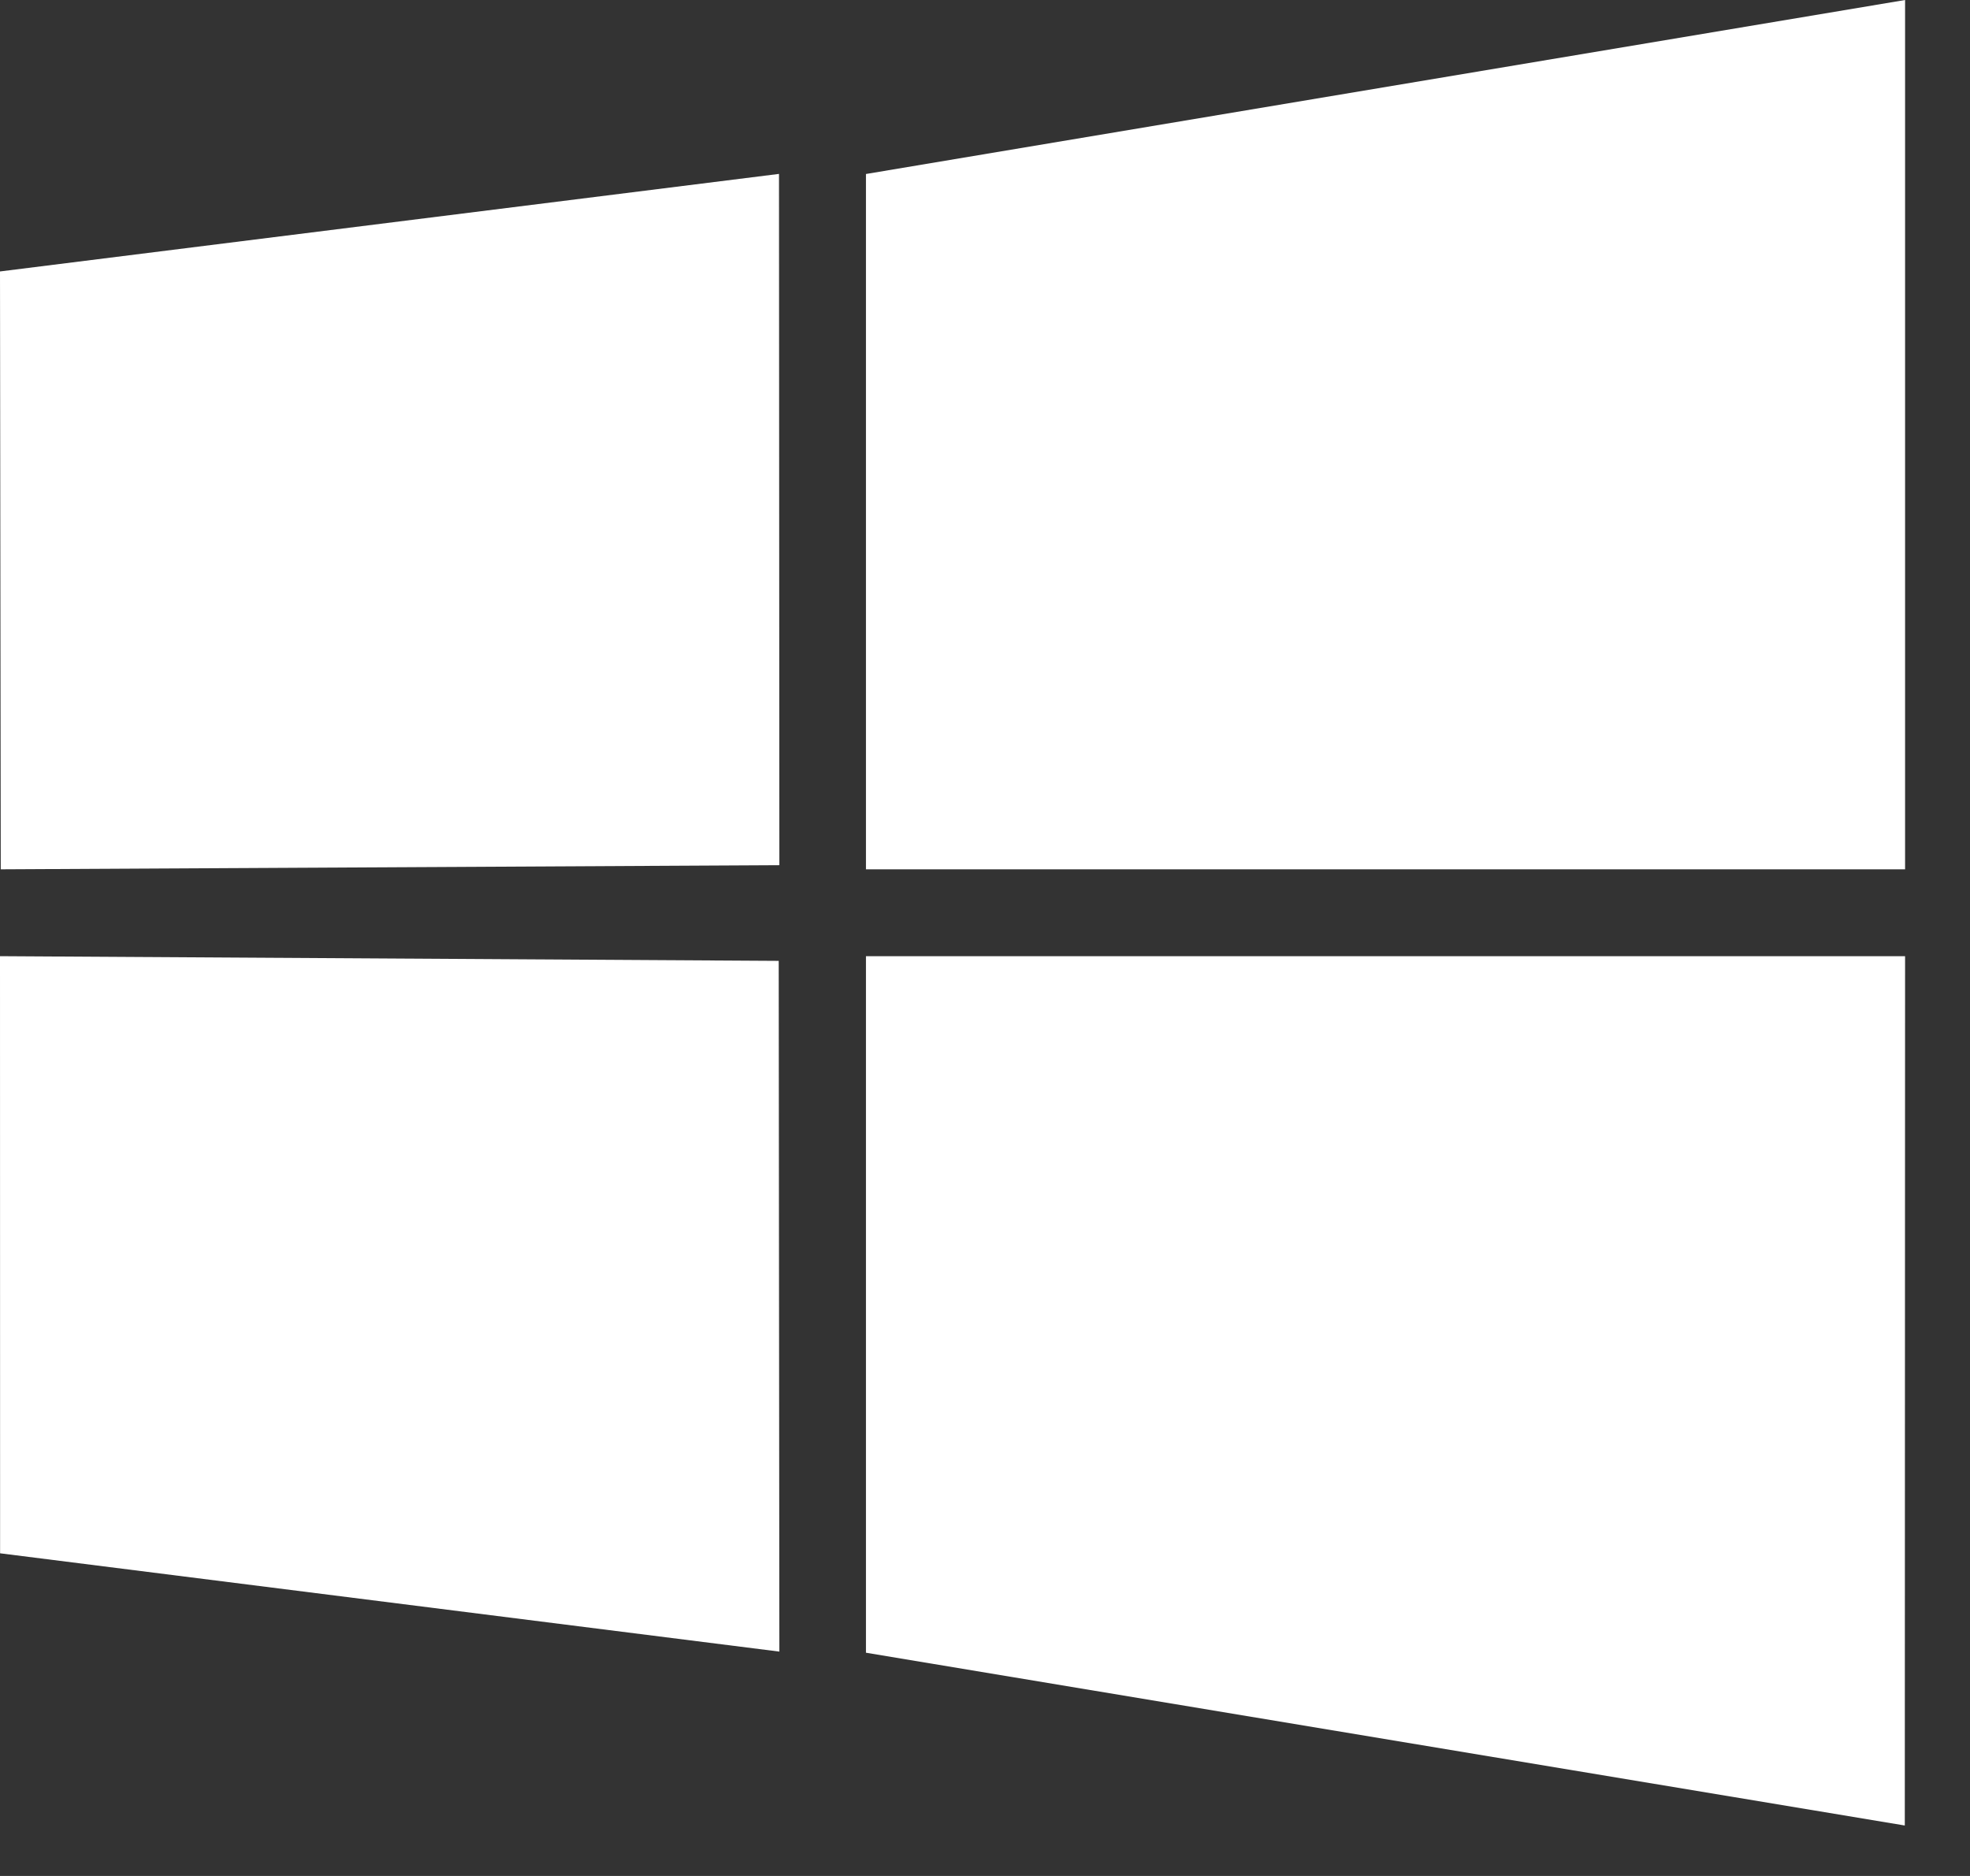 <svg width="21" height="20" viewBox="0 0 21 20" version="1.1" xmlns="http://www.w3.org/2000/svg" xmlns:xlink="http://www.w3.org/1999/xlink">
<rect x="0" y="0" width="21" height="20" fill="#333333" stroke="none"/>
<title>Combined Shape</title>
<g id="Canvas" transform="translate(-2516 -7191)">
<g id="Combined Shape">
<use xlink:href="#path0_fill" transform="translate(2516 7191)" fill="#FFFFFF"/>
</g>
</g>
<defs>
<path id="path0_fill" fill-rule="evenodd" d="M 20.308 0L 20.308 9.268L 9.231 9.268L 9.231 1.855L 20.308 0ZM 8.304 1.854L 0 2.894L 0.008 9.268L 8.308 9.224L 8.304 1.854ZM 8.308 17.608L 8.301 10.244L 0 10.194L 0.001 16.56L 8.308 17.608ZM 9.231 17.62L 20.305 19.462L 20.308 10.194L 9.231 10.194L 9.231 17.62Z"/>
</defs>
</svg>
